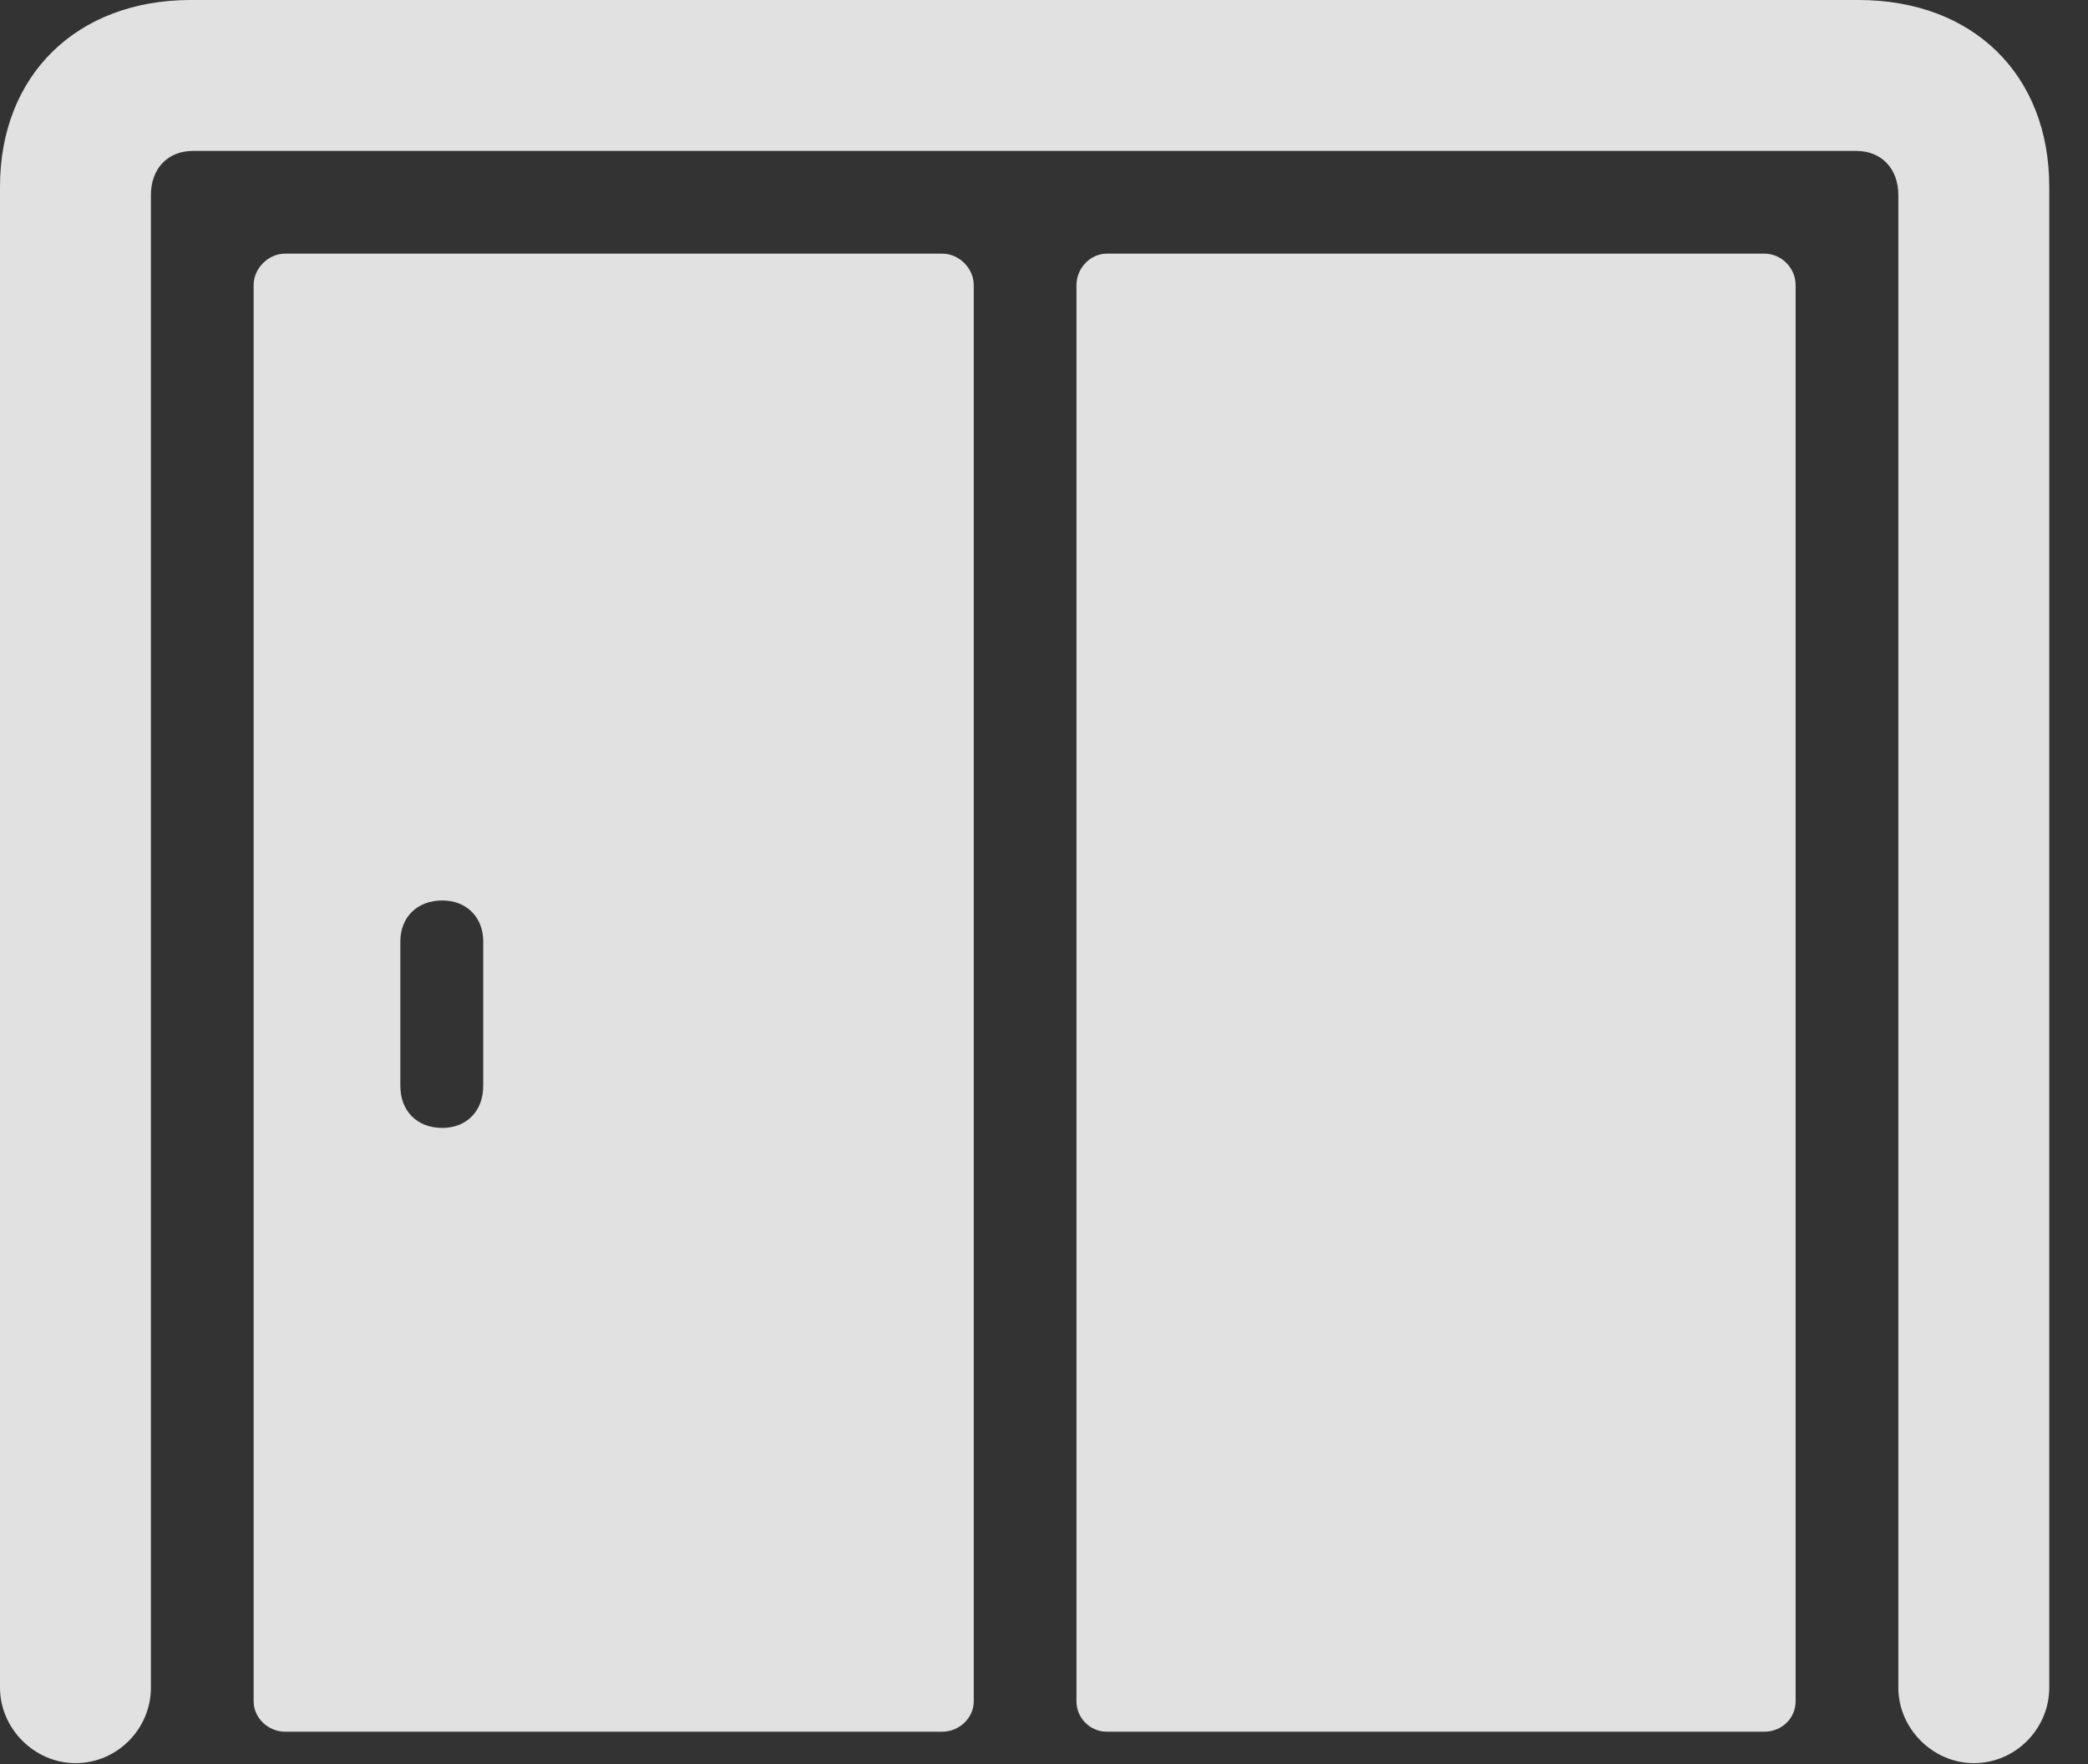 <?xml version="1.0" encoding="UTF-8"?>
<!--Generator: Apple Native CoreSVG 341-->
<!DOCTYPE svg
PUBLIC "-//W3C//DTD SVG 1.1//EN"
       "http://www.w3.org/Graphics/SVG/1.1/DTD/svg11.dtd">
<svg version="1.1" xmlns="http://www.w3.org/2000/svg" xmlns:xlink="http://www.w3.org/1999/xlink" viewBox="0 0 19.453 16.436">
 <rect x="0" y="0" width="19.453" height="16.436" fill="#333333" stroke="none"/>
 <g>
  <rect height="16.436" opacity="0" width="19.453" x="0" y="0"/>
  <path d="M0.703 16.426C1.094 16.426 1.406 16.104 1.406 15.723L1.406 1.816C1.406 1.572 1.562 1.406 1.797 1.406L17.295 1.406C17.529 1.406 17.686 1.572 17.686 1.816L17.686 15.723C17.686 16.104 18.008 16.426 18.389 16.426C18.779 16.426 19.092 16.104 19.092 15.723L19.092 1.738C19.092 0.703 18.389 0 17.314 0L1.777 0C0.713 0 0 0.703 0 1.738L0 15.723C0 16.104 0.322 16.426 0.703 16.426Z" fill="white" fill-opacity="0.85"/>
  <path d="M2.656 16.133L8.779 16.133C8.936 16.133 9.072 16.006 9.072 15.85L9.072 2.656C9.072 2.5 8.936 2.363 8.779 2.363L2.656 2.363C2.5 2.363 2.363 2.5 2.363 2.656L2.363 15.85C2.363 16.006 2.5 16.133 2.656 16.133ZM4.121 10.508C3.887 10.508 3.73 10.352 3.73 10.117L3.73 8.77C3.73 8.545 3.887 8.389 4.121 8.389C4.346 8.389 4.502 8.545 4.502 8.77L4.502 10.117C4.502 10.352 4.346 10.508 4.121 10.508ZM10.312 16.133L16.436 16.133C16.602 16.133 16.729 16.006 16.729 15.85L16.729 2.656C16.729 2.5 16.602 2.363 16.436 2.363L10.312 2.363C10.156 2.363 10.029 2.5 10.029 2.656L10.029 15.85C10.029 16.006 10.156 16.133 10.312 16.133Z" fill="white" fill-opacity="0.85"/>
 </g>
</svg>
